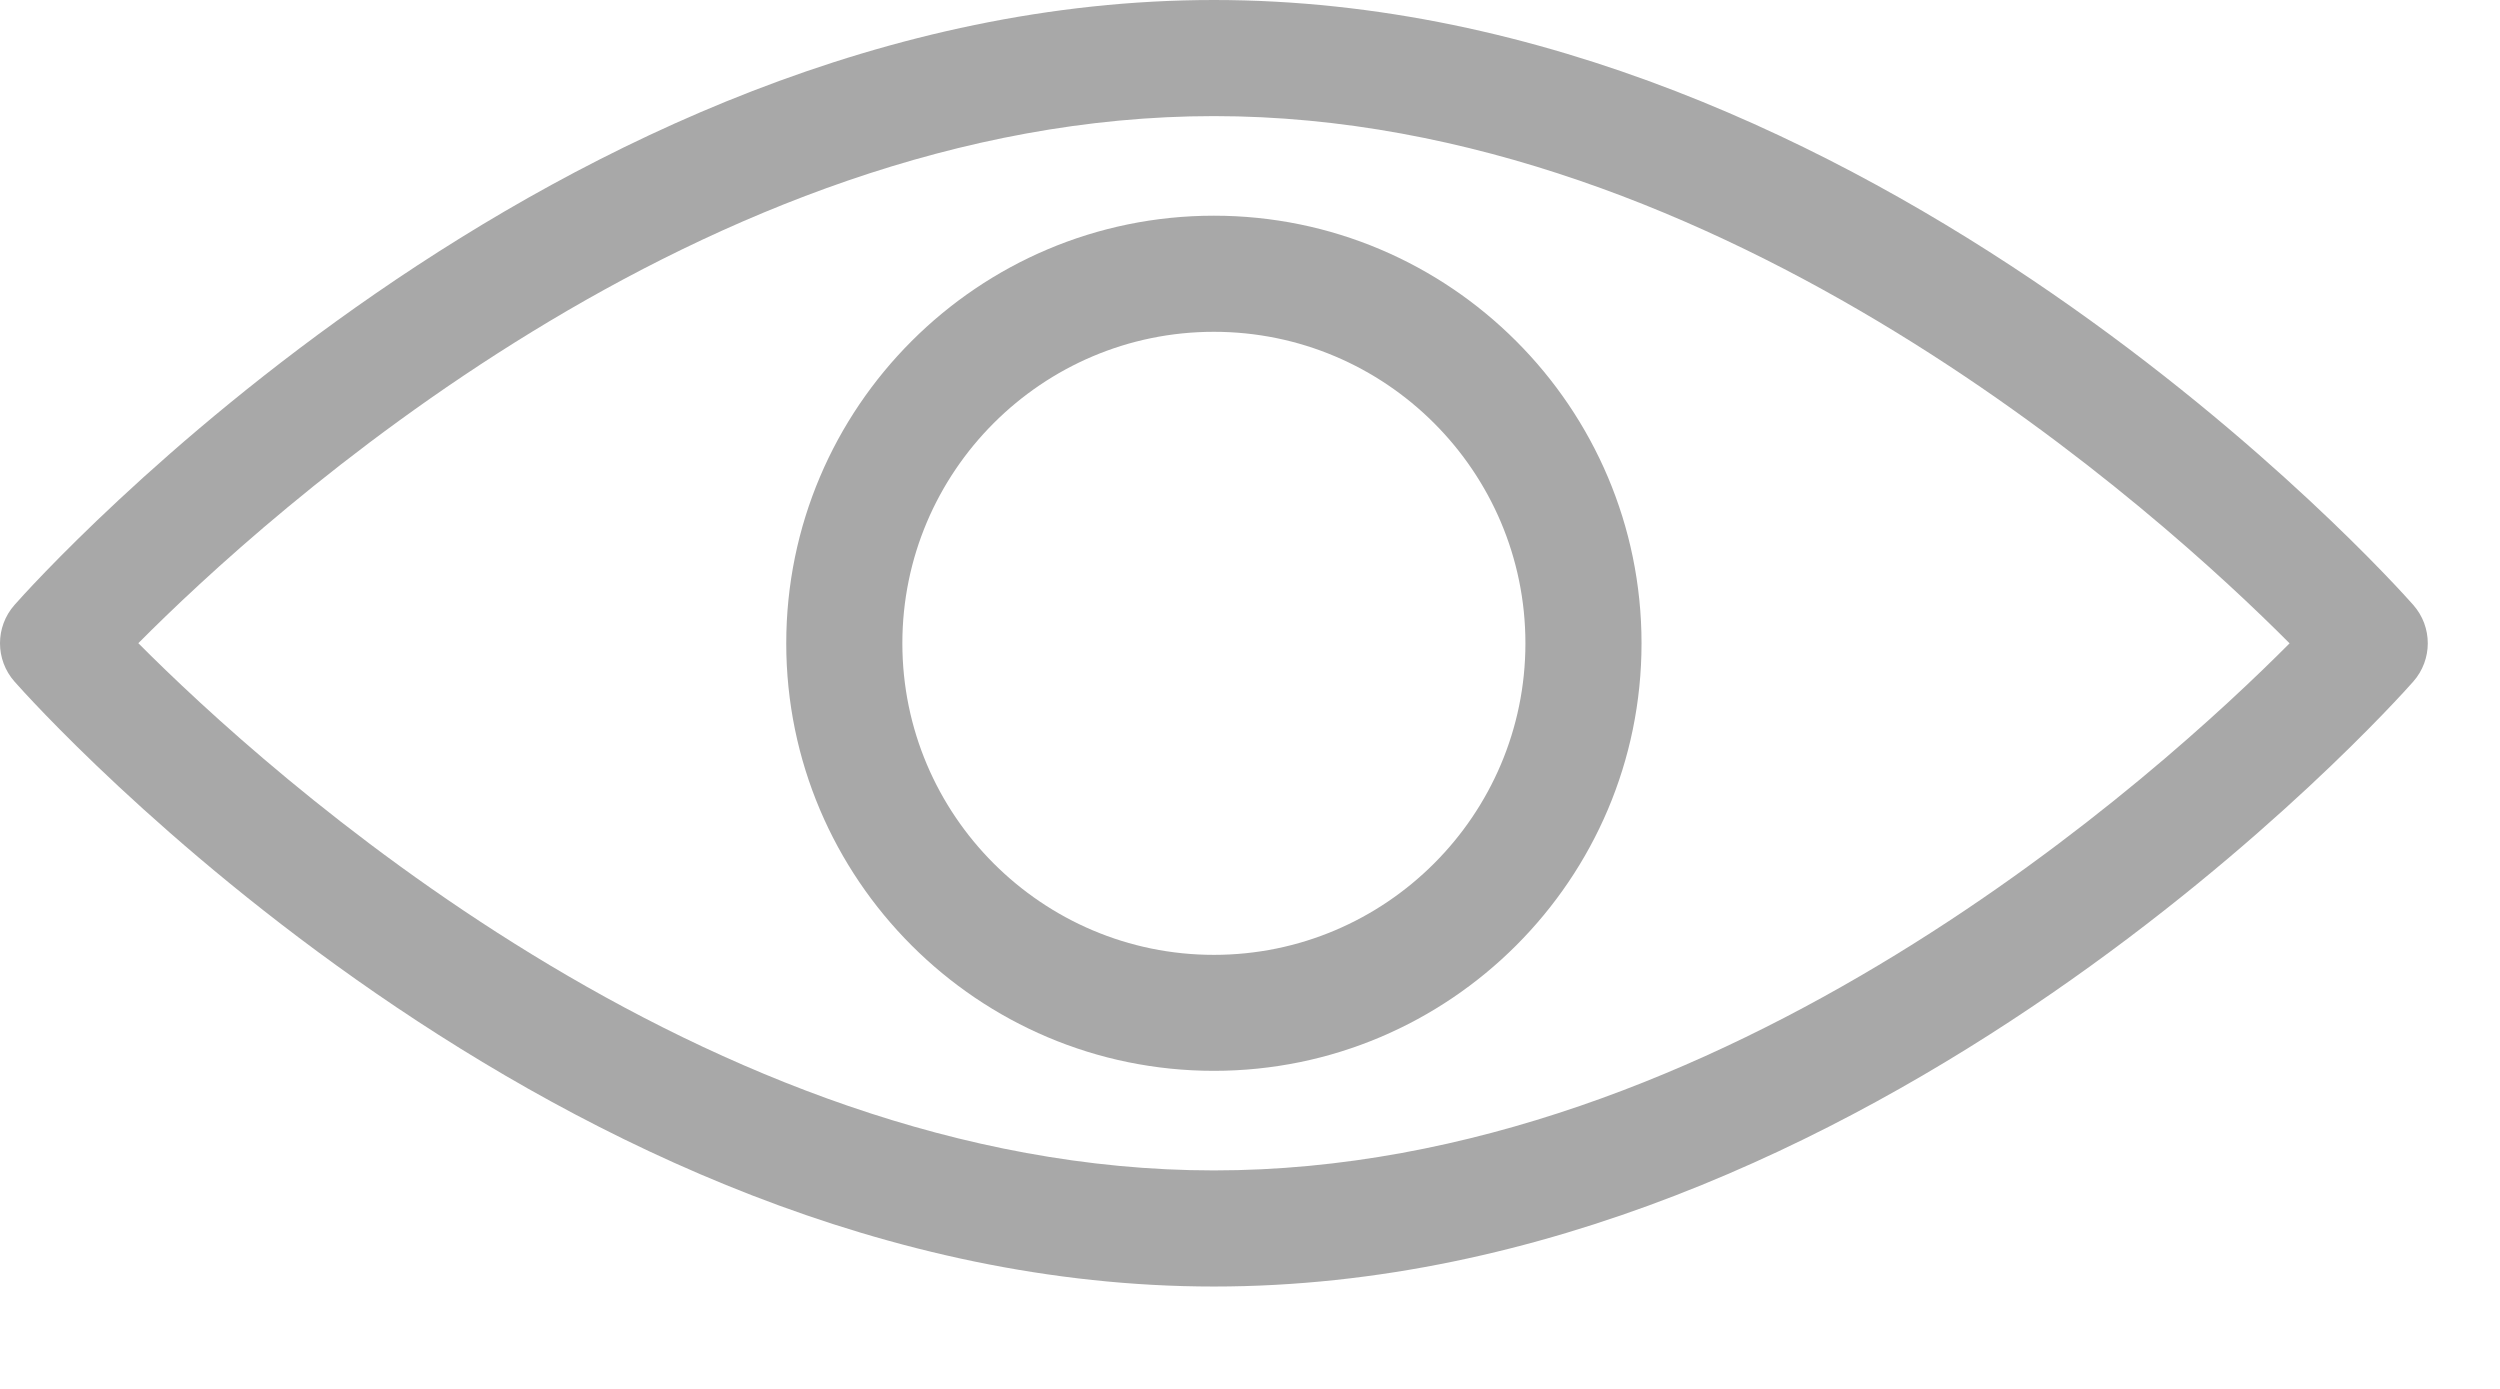 <svg width="18" height="10" viewBox="0 0 18 10" fill="none" xmlns="http://www.w3.org/2000/svg">
<path d="M17.375 4.355C17.218 4.177 13.47 2.95746e-09 8.74 2.95746e-09C4.01 -0 0.262 4.177 0.105 4.355C-0.035 4.513 -0.035 4.75 0.105 4.908C0.262 5.086 4.01 9.263 8.74 9.263C13.47 9.263 17.218 5.086 17.375 4.908C17.515 4.75 17.515 4.513 17.375 4.355ZM8.74 8.427C5.065 8.427 1.908 5.548 0.996 4.631C1.907 3.714 5.059 0.836 8.74 0.836C12.415 0.836 15.572 3.715 16.485 4.632C15.573 5.549 12.421 8.427 8.74 8.427Z" fill="#A8A8A8"/>
<path d="M8.74 1.553C7.042 1.553 5.661 2.934 5.661 4.632C5.661 6.329 7.042 7.71 8.74 7.71C10.438 7.71 11.819 6.329 11.819 4.632C11.819 2.934 10.438 1.553 8.74 1.553ZM8.74 6.875C7.503 6.875 6.497 5.868 6.497 4.632C6.497 3.395 7.503 2.389 8.74 2.389C9.977 2.389 10.983 3.395 10.983 4.632C10.983 5.868 9.977 6.875 8.74 6.875Z" fill="#A8A8A8"/>
</svg>
